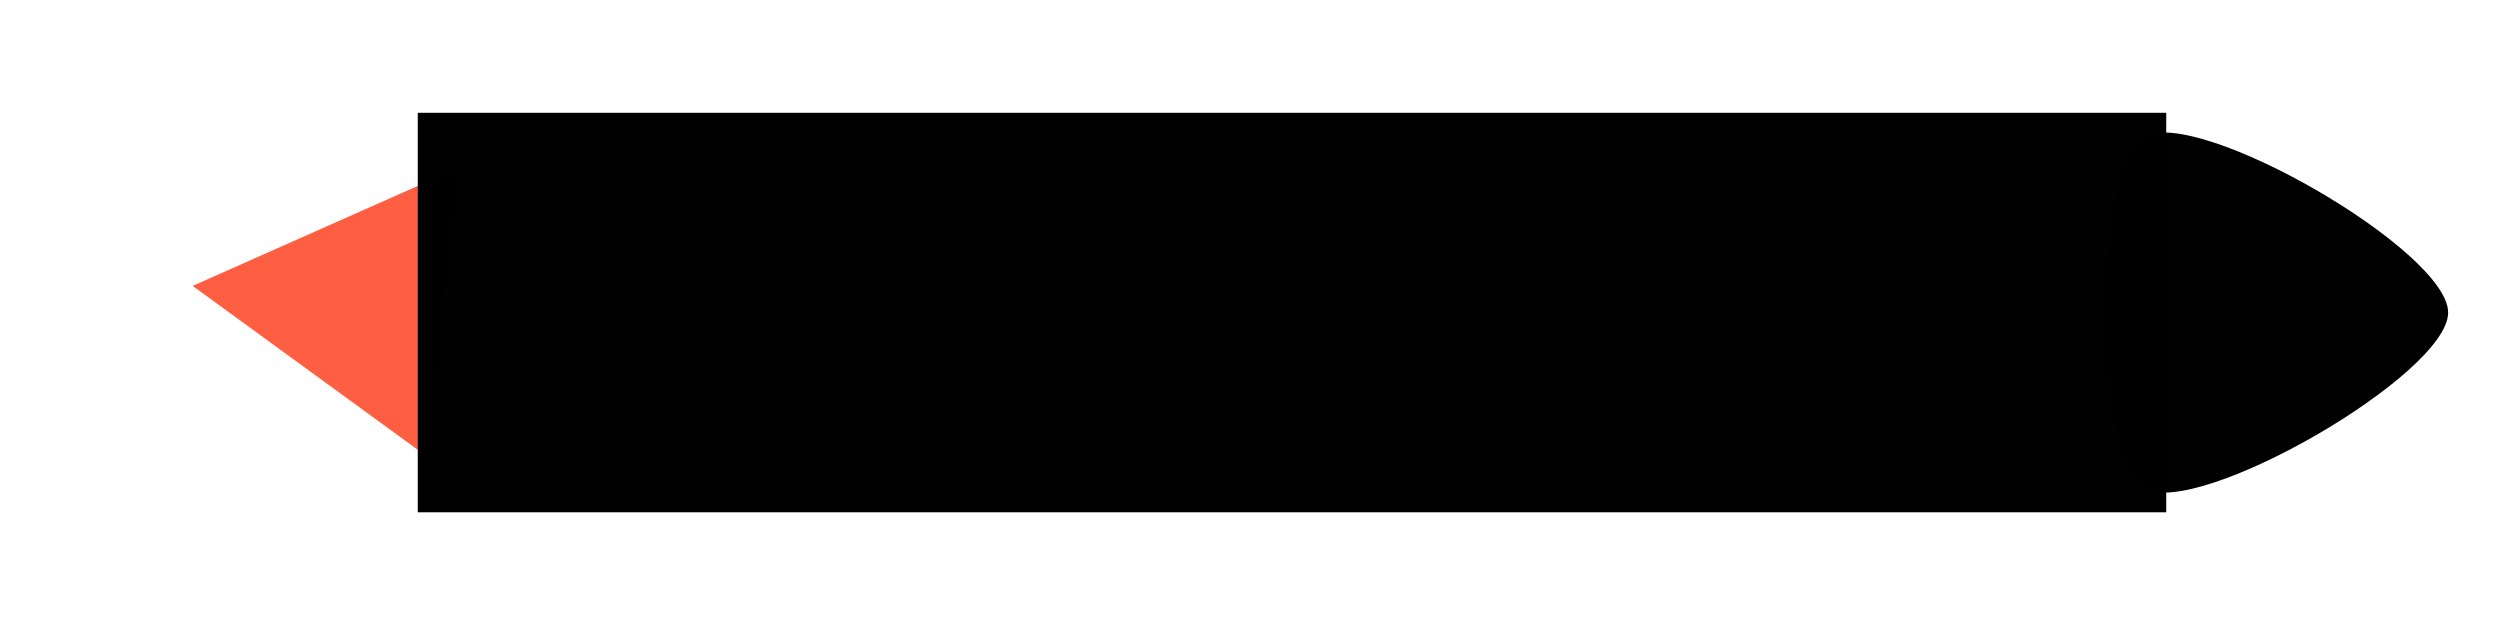 <?xml version="1.0" encoding="UTF-8" standalone="no"?>
<!-- Created with Inkscape (http://www.inkscape.org/) -->

<svg
   xmlns:dc="http://purl.org/dc/elements/1.1/"
   xmlns:cc="http://creativecommons.org/ns#"
   xmlns:rdf="http://www.w3.org/1999/02/22-rdf-syntax-ns#"
   xmlns:svg="http://www.w3.org/2000/svg"
   xmlns="http://www.w3.org/2000/svg"
   xmlns:sodipodi="http://sodipodi.sourceforge.net/DTD/sodipodi-0.dtd"
   xmlns:inkscape="http://www.inkscape.org/namespaces/inkscape"
   width="128"
   height="32"
   viewBox="0 0 33.867 8.467"
   version="1.1"
   id="svg3805"
   inkscape:version="0.92.1 r15371"
   sodipodi:docname="airplane_buy_d.svg">
  <defs
     id="defs3799" />
  <sodipodi:namedview
     id="base"
     pagecolor="#ffffff"
     bordercolor="#666666"
     borderopacity="1.0"
     inkscape:pageopacity="0.0"
     inkscape:pageshadow="2"
     inkscape:zoom="7.9195959"
     inkscape:cx="69.343685"
     inkscape:cy="7.8679655"
     inkscape:document-units="px"
     inkscape:current-layer="layer1"
     showgrid="false"
     units="px"
     inkscape:window-width="1920"
     inkscape:window-height="1053"
     inkscape:window-x="0"
     inkscape:window-y="27"
     inkscape:window-maximized="1"
     inkscape:snap-page="true"
     inkscape:snap-bbox="true" />
  <g
     inkscape:label="Ebene 1"
     inkscape:groupmode="layer"
     id="layer1"
     transform="translate(0,-288.533)">
    <path
       sodipodi:type="star"
       style="fill:#fe5e41;fill-opacity:0.996;stroke:none;stroke-width:1.058;stroke-miterlimit:4;stroke-dasharray:none;stroke-opacity:1"
       id="path3312"
       sodipodi:sides="3"
       sodipodi:cx="5.3453908"
       sodipodi:cy="292.22256"
       sodipodi:r1="2.2806172"
       sodipodi:r2="1.1403086"
       sodipodi:arg1="-0.088007374"
       sodipodi:arg2="0.95919018"
       inkscape:flatsided="true"
       inkscape:rounded="0"
       inkscape:randomized="0"
       d="M 7.617,292.022 4.383,294.29 4.036,290.355 Z"
       inkscape:transform-center-x="0.32189819"
       inkscape:transform-center-y="0.095850626"
       transform="rotate(-48.904,5.578,292.949)" />
    <rect
       style="fill:#000000;fill-opacity:0.996;stroke:none;stroke-width:1.005;stroke-miterlimit:4;stroke-dasharray:none;stroke-opacity:1"
       id="rect3308"
       width="23.687"
       height="5.412"
       x="5.659"
       y="290.061" />
    <path
       sodipodi:type="star"
       style="fill:#000000;fill-opacity:0.996;stroke:none;stroke-width:0.492;stroke-miterlimit:4;stroke-dasharray:none;stroke-opacity:1"
       id="path3310"
       sodipodi:sides="3"
       sodipodi:cx="30.41497"
       sodipodi:cy="292.76666"
       sodipodi:r1="2.7501137"
       sodipodi:r2="1.3750569"
       sodipodi:arg1="0"
       sodipodi:arg2="1.0471976"
       inkscape:flatsided="true"
       inkscape:rounded="0.175824"
       inkscape:randomized="0"
       d="m 33.165,292.767 c 0,0.838 -3.4,2.8 -4.125,2.382 -0.725,-0.419 -0.725,-4.345 0,-4.763 0.725,-0.419 4.125,1.544 4.125,2.382 z"
       inkscape:transform-center-x="-0.41553917" />
  </g>
</svg>
